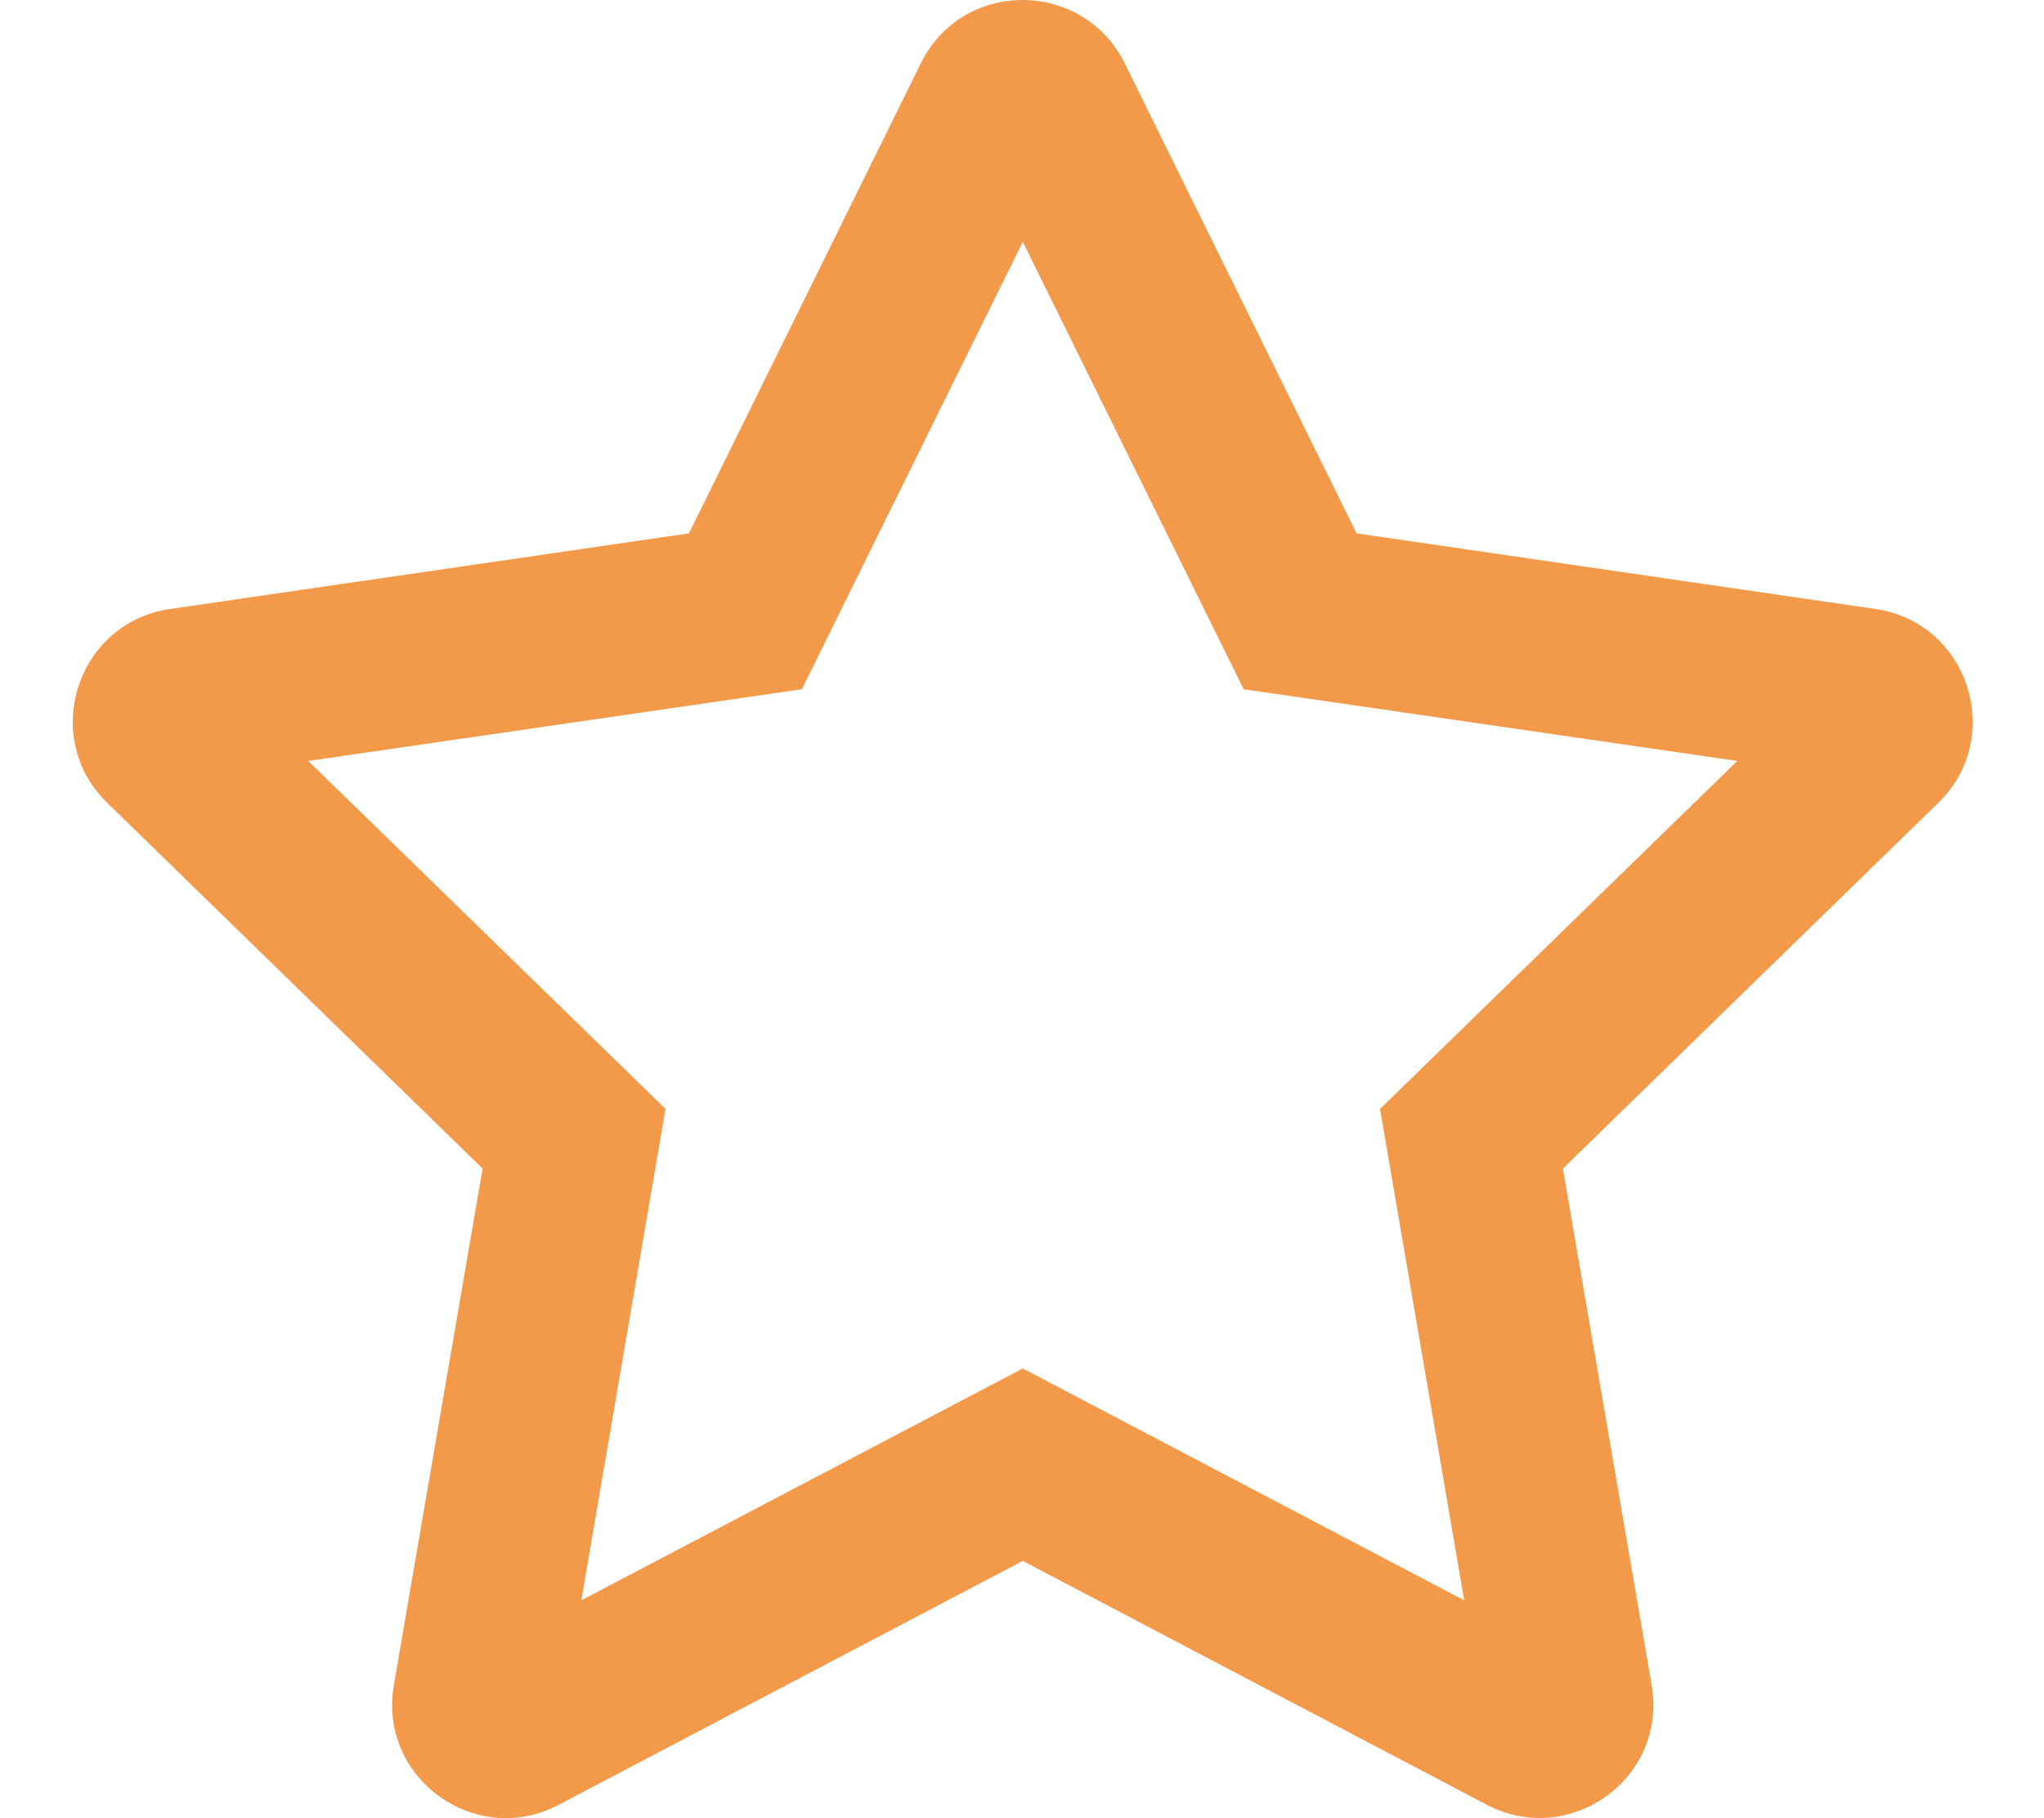<?xml version="1.0" standalone="no"?><!DOCTYPE svg PUBLIC "-//W3C//DTD SVG 1.1//EN" "http://www.w3.org/Graphics/SVG/1.1/DTD/svg11.dtd"><svg t="1595495878418" class="icon" viewBox="0 0 1151 1024" version="1.1" xmlns="http://www.w3.org/2000/svg" p-id="1304" width="17.984" height="16" xmlns:xlink="http://www.w3.org/1999/xlink"><defs><style type="text/css"></style></defs><path d="M1056.069 342.983L763.906 300.388 633.322 35.621c-23.397-47.194-91.189-47.794-114.786 0L387.952 300.388 95.788 342.983c-52.394 7.599-73.391 72.191-35.396 109.186l211.374 205.975-49.994 290.964c-8.999 52.593 46.394 91.989 92.789 67.392L575.929 879.117l261.368 137.383c46.394 24.397 101.787-14.798 92.789-67.392l-49.994-290.964 211.374-205.975c37.995-36.995 16.998-101.587-35.396-109.186zM777.104 624.548l47.394 276.766L575.929 770.73l-248.569 130.584 47.394-276.766-201.175-195.976 277.966-40.395 124.385-251.969 124.385 251.969 277.966 40.395-201.175 195.976z" fill="#F2994A" p-id="1305"></path></svg>